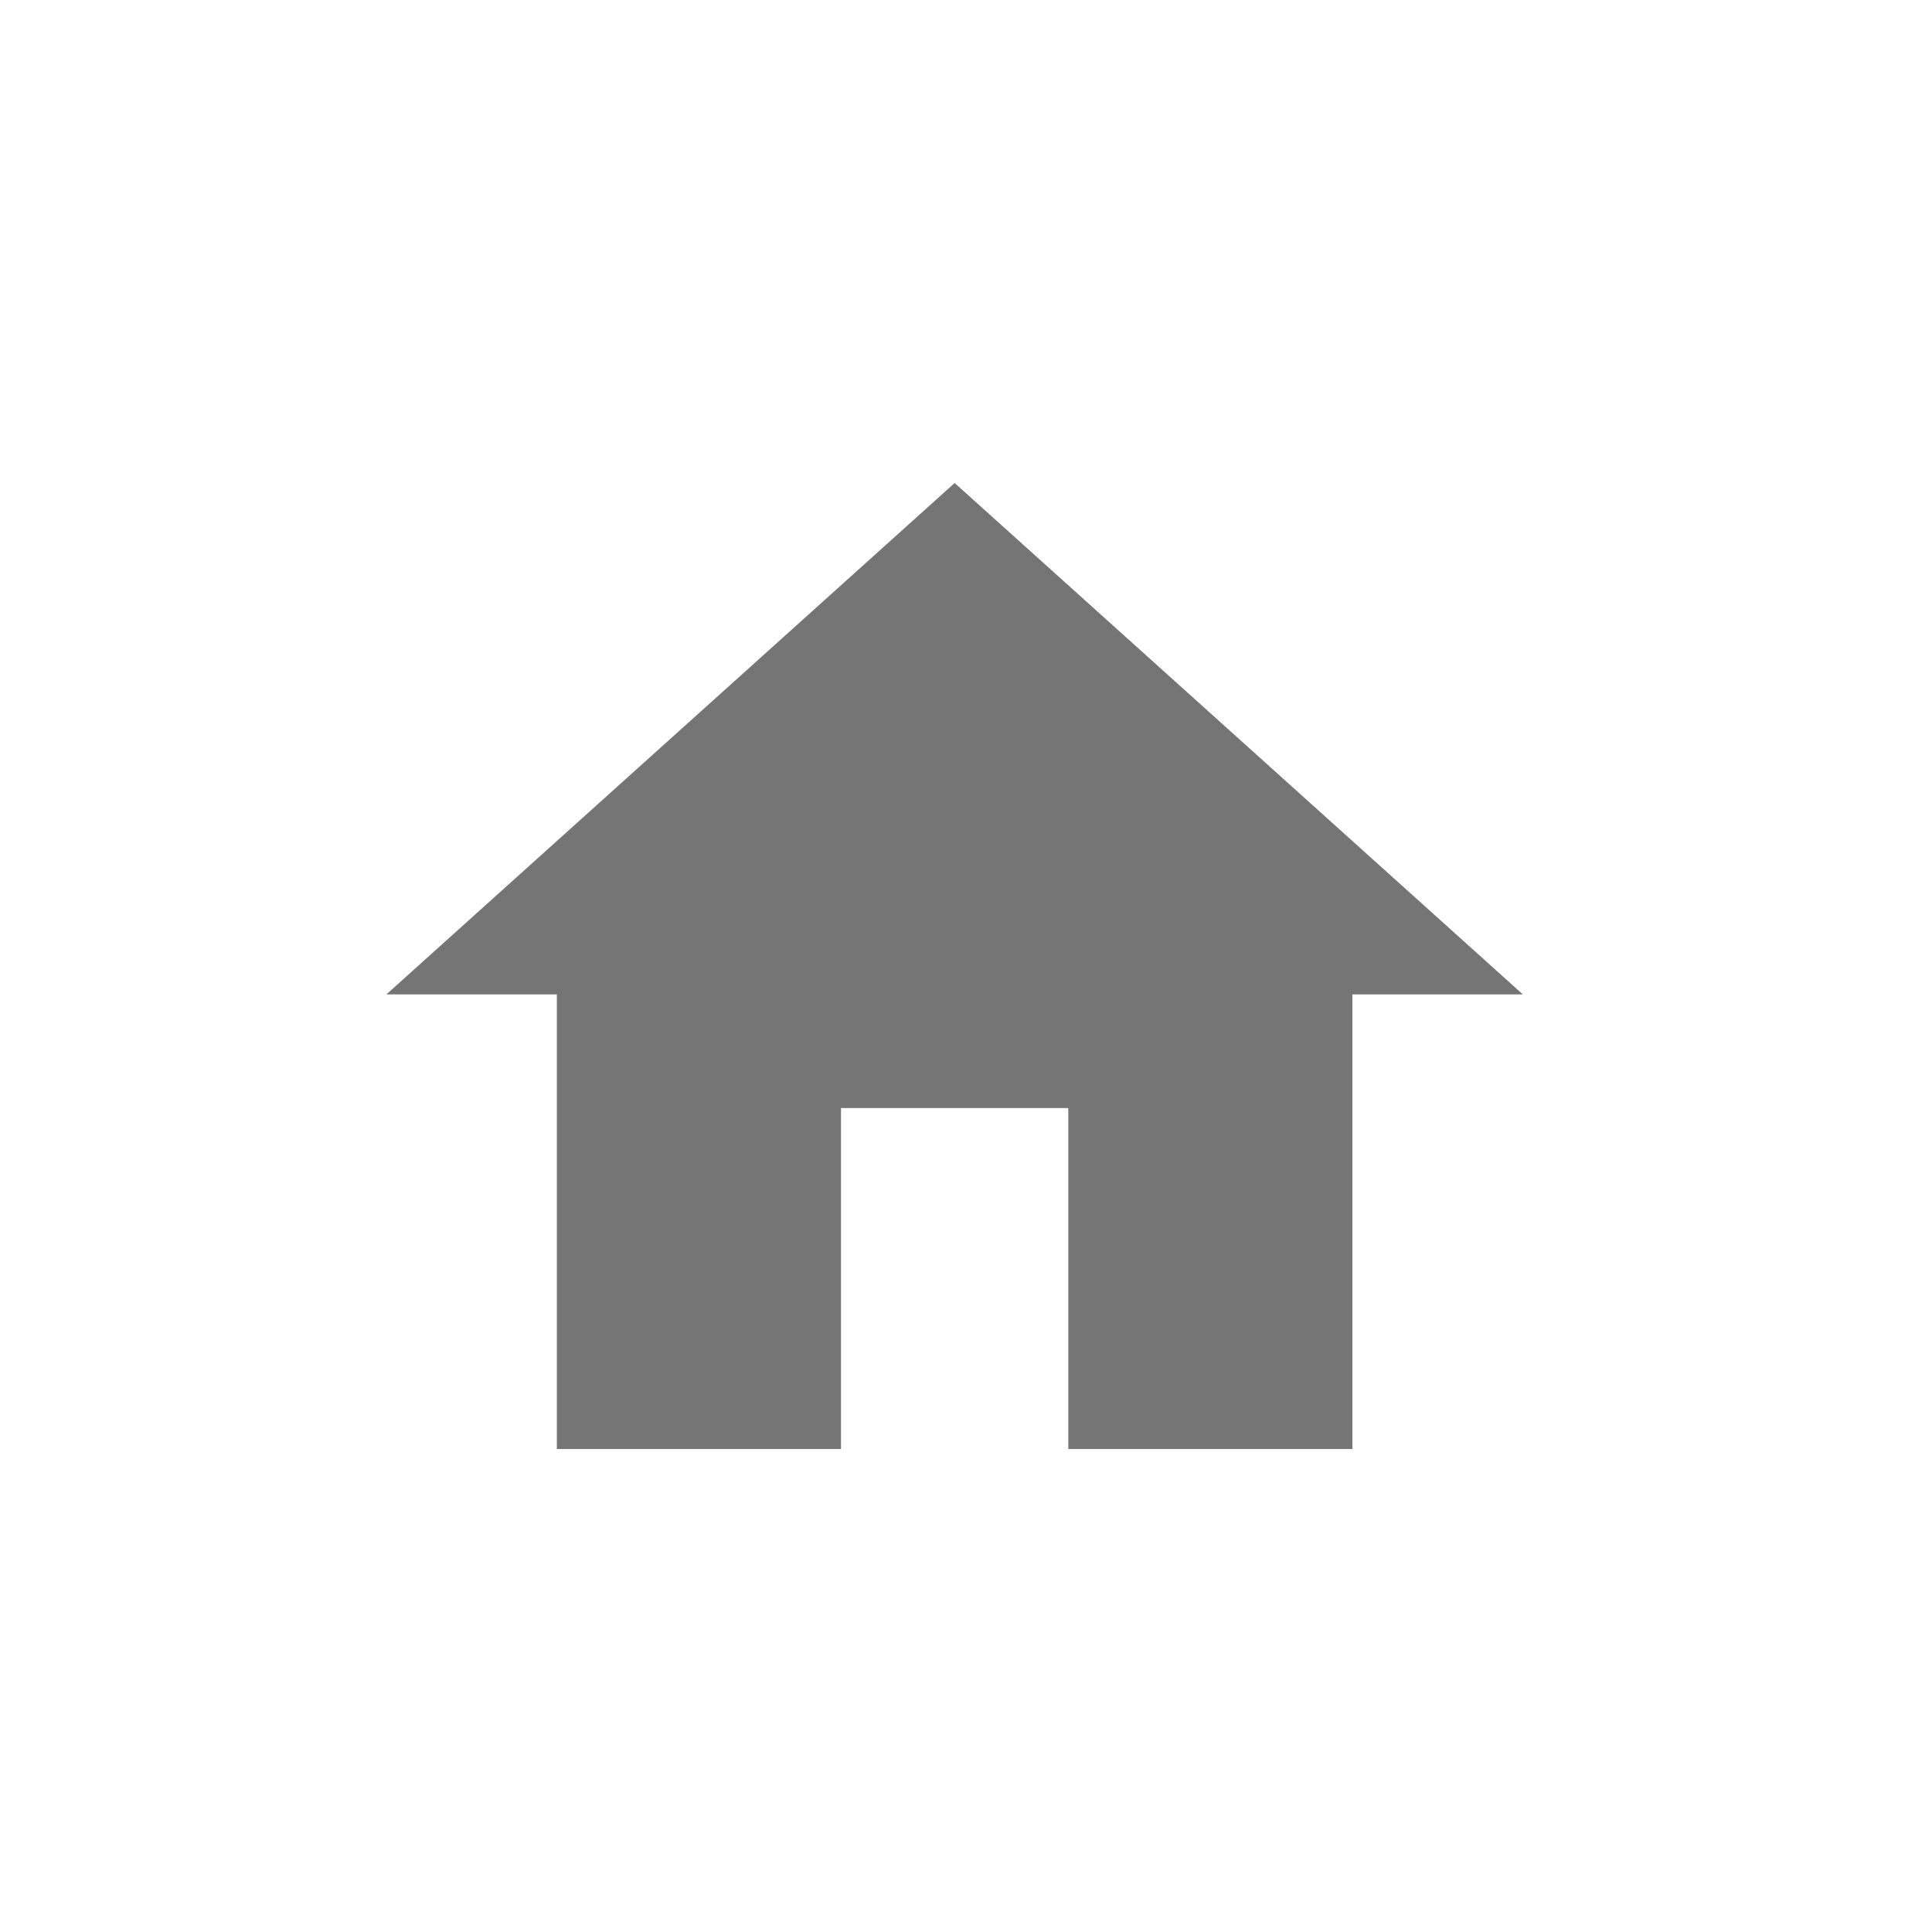 <svg width="40" height="40" viewBox="0 0 40 40" fill="none" xmlns="http://www.w3.org/2000/svg">
<path d="M17.412 30V22.941H22.118V30H28V20.588H31.529L19.765 10L8 20.588H11.529V30H17.412Z" fill="#757575"/>
</svg>
